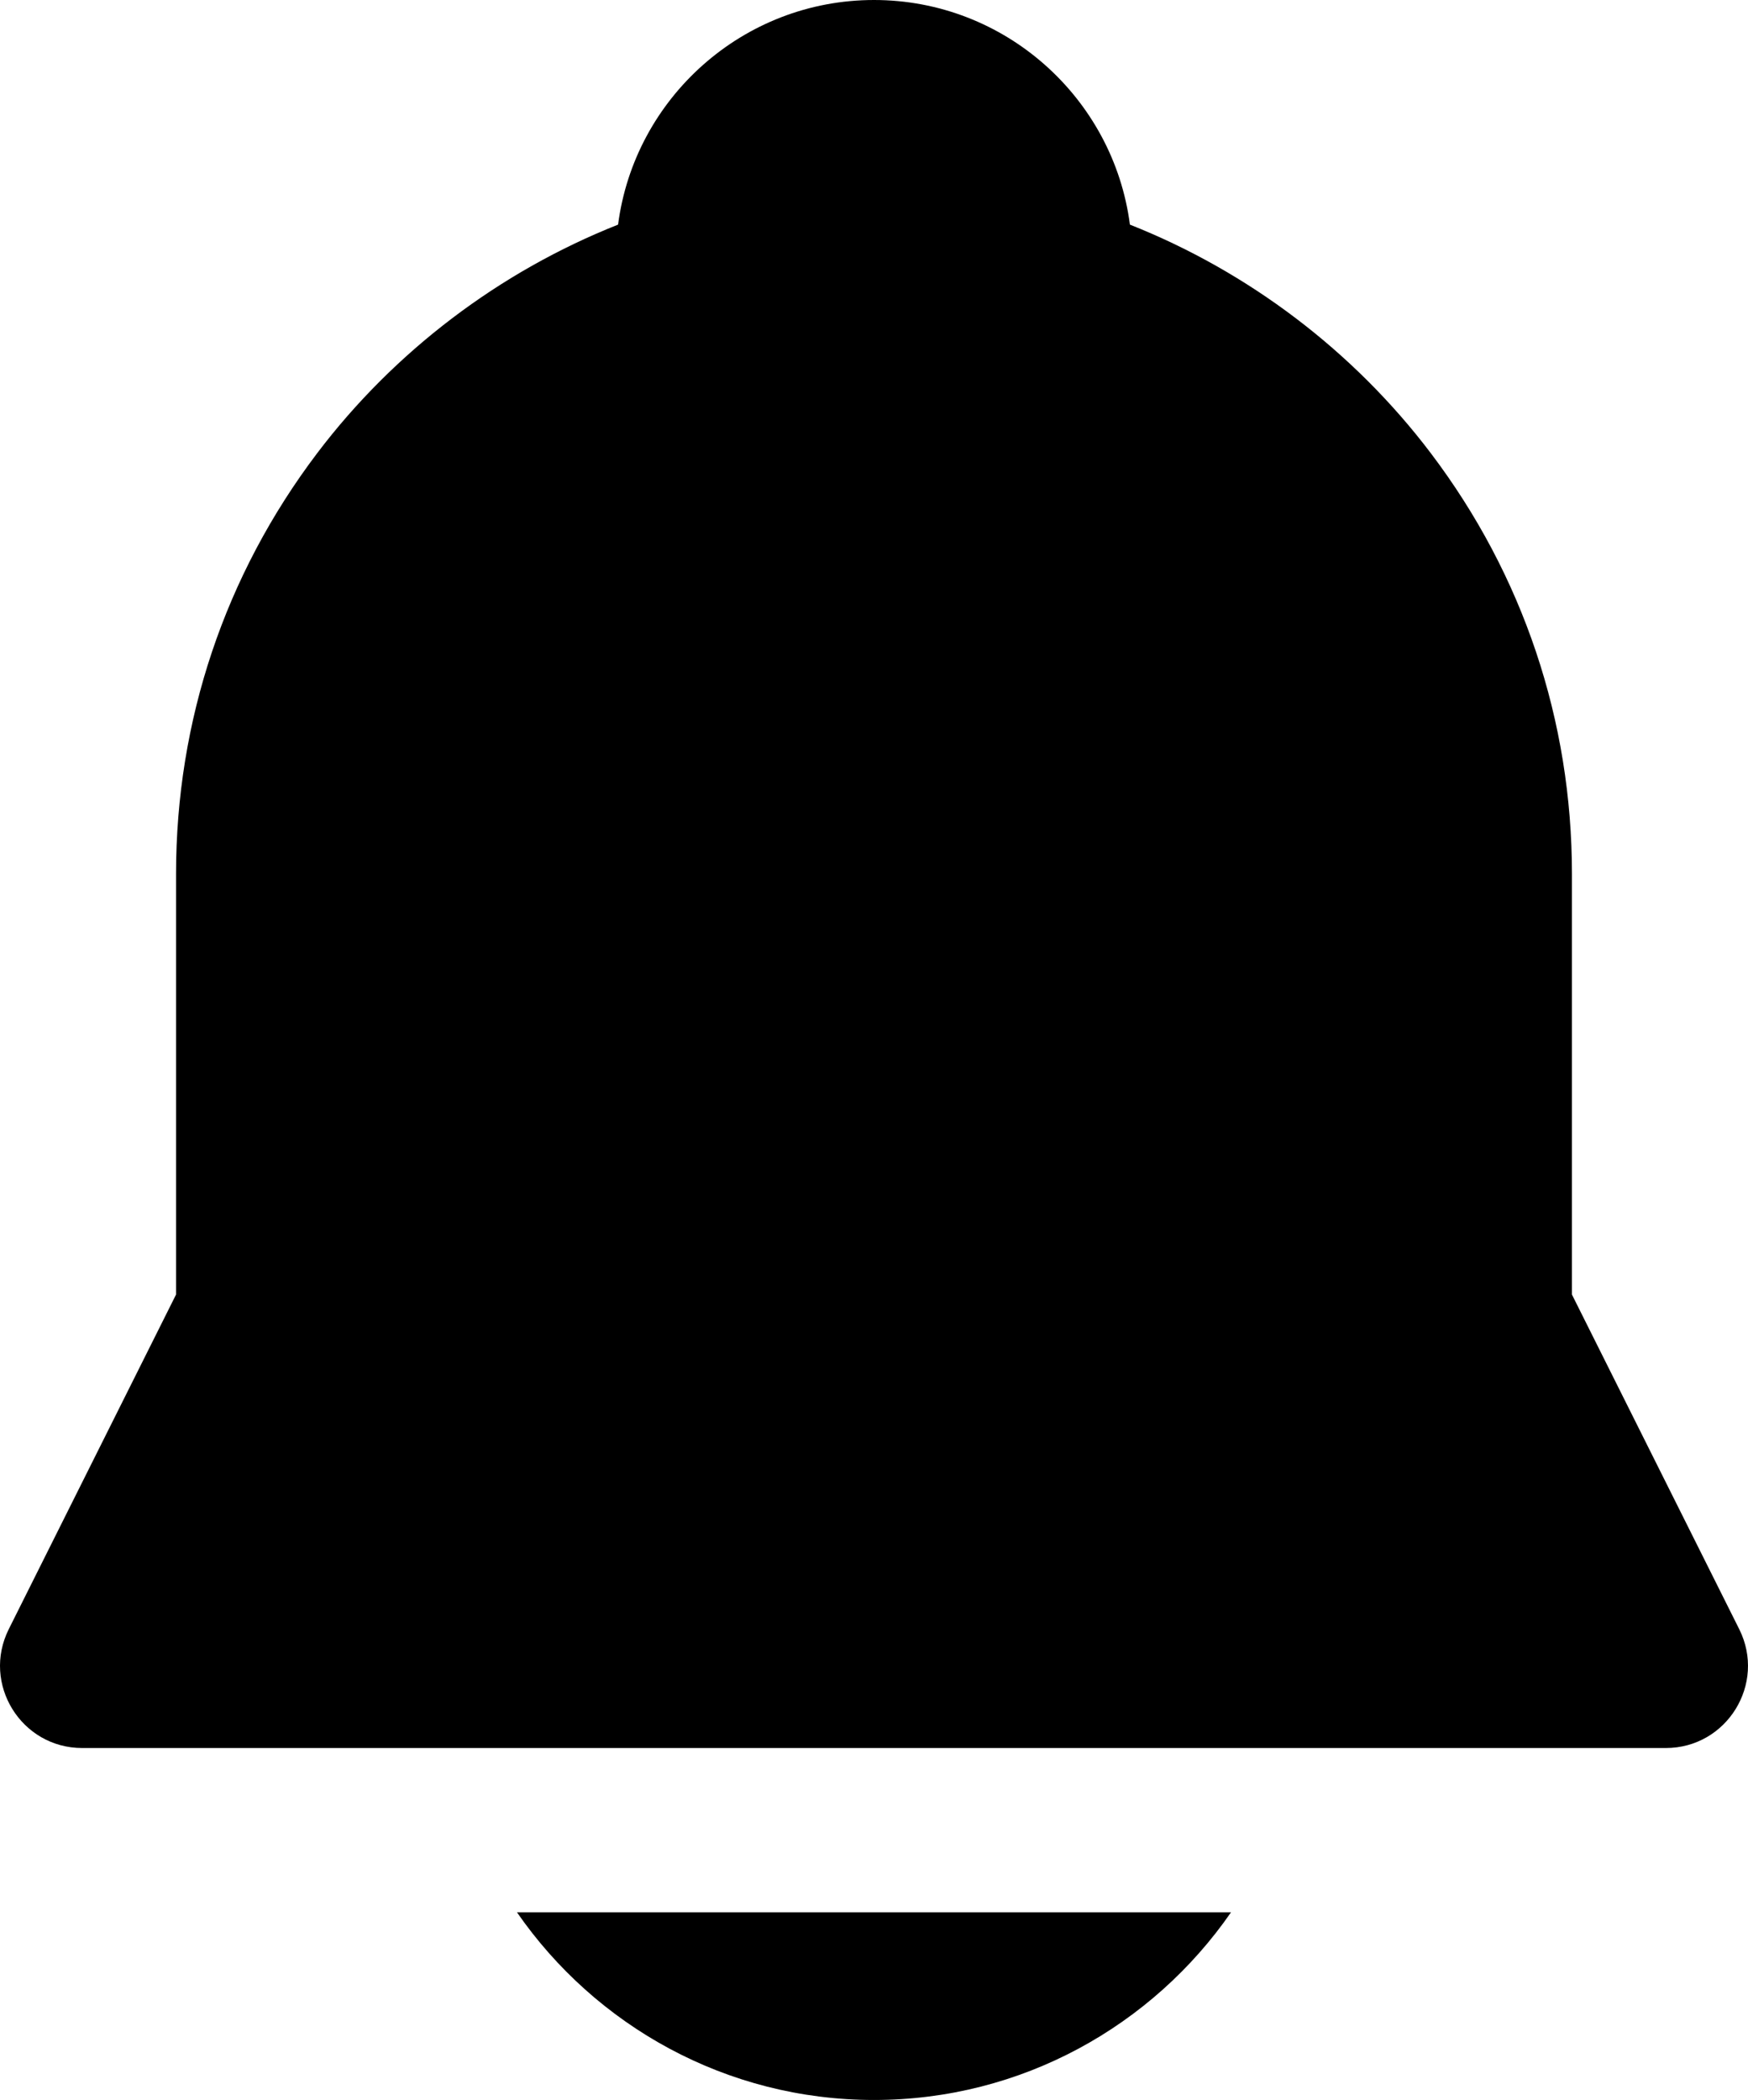 <svg xmlns="http://www.w3.org/2000/svg" xml:space="preserve" viewBox="0 0 319.24 383.467">
  <path d="M287.086 236.393V159.6c0-28.01-8.918-54.589-25.789-76.864-14.102-18.616-33.333-33.16-54.939-41.718C203.349 17.906 183.537 0 159.619 0c-23.918 0-43.732 17.906-46.739 41.018-21.606 8.558-40.837 23.102-54.938 41.718-16.872 22.275-25.79 48.854-25.79 76.864v76.793l-30.549 61.099c-4.986 9.973 2.266 21.708 13.416 21.708h289.2c11.152.003 18.407-11.734 13.417-21.708zm-127.467 147.074c27.005 0 50.886-13.584 65.204-34.268H94.414c14.319 20.684 38.2 34.268 65.205 34.268z" data-original="#000000"/>
</svg>

